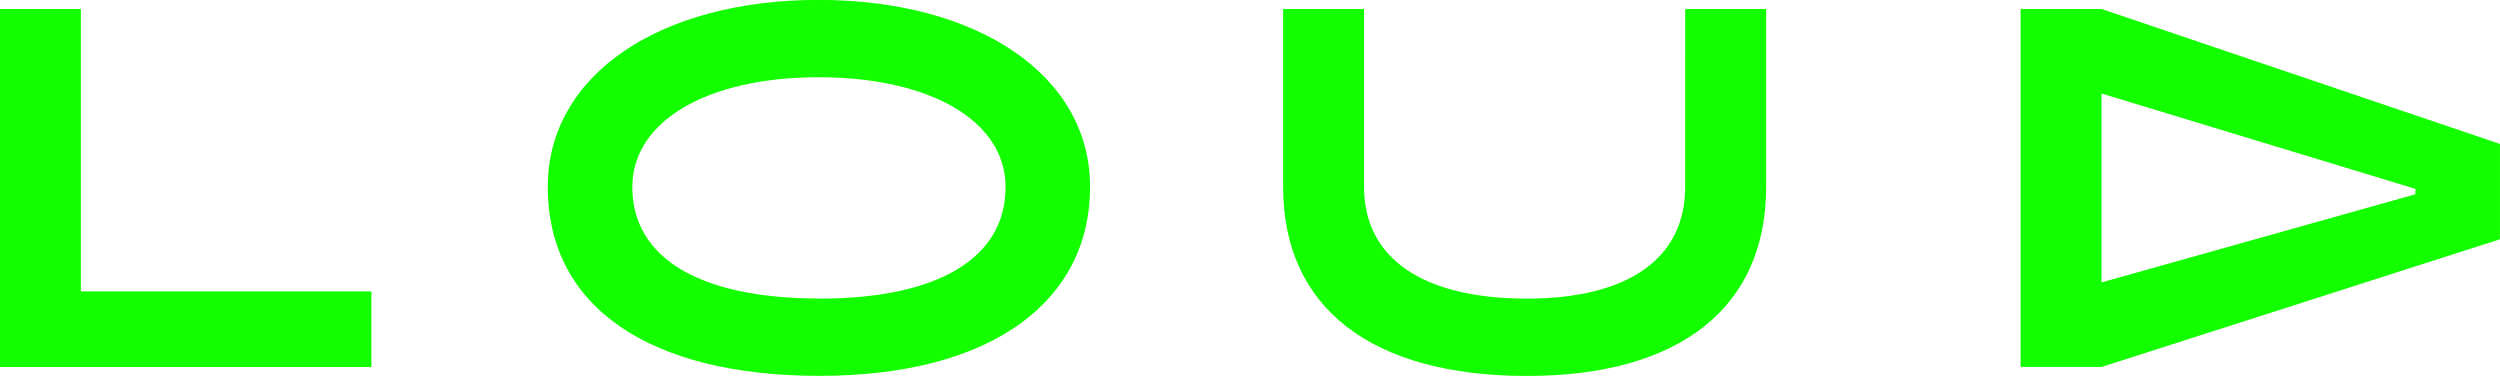 <svg stroke="transparent" xmlns="http://www.w3.org/2000/svg" width="73.14" height="10.999" viewBox="0 0 73.14 10.999" cursor="pointer"><path fill="#13FF00" class="a" d="M1187.5,1280.94h-2.368v10.473H1196v-2.21h-8.5Z" transform="translate(-1185.134 -1280.677)"></path><path fill="#13FF00" class="a" d="M1292.718,1279.3c-4.631,0-7.921,2.184-7.921,5.473,0,3.526,3,5.526,7.947,5.526,5.079,0,7.92-2.21,7.92-5.526C1300.664,1281.487,1297.349,1279.3,1292.718,1279.3Zm.026,8.736c-3.5,0-5.473-1.184-5.473-3.263,0-1.921,2.184-3.21,5.447-3.21,3.289,0,5.473,1.289,5.473,3.21C1298.191,1286.855,1296.217,1288.039,1292.744,1288.039Z" transform="translate(-1268.772 -1279.303)"></path><path fill="#13FF00" class="a" d="M1430.362,1286.15c0,2.079-1.658,3.263-4.631,3.263-3.052,0-4.763-1.184-4.763-3.263v-5.21H1418.6v5.21c0,3.526,2.579,5.526,7.131,5.526,4.473,0,7-2,7-5.526v-5.21h-2.368Z" transform="translate(-1381.061 -1280.677)"></path><path fill="#13FF00" class="a" d="M1555.157,1280.94h-2.368v10.473h2.368l11.657-3.736v-2.789Zm9.183,5.42-9.183,2.579v-5.526l9.183,2.789Z" transform="translate(-1493.675 -1280.677)"></path></svg>